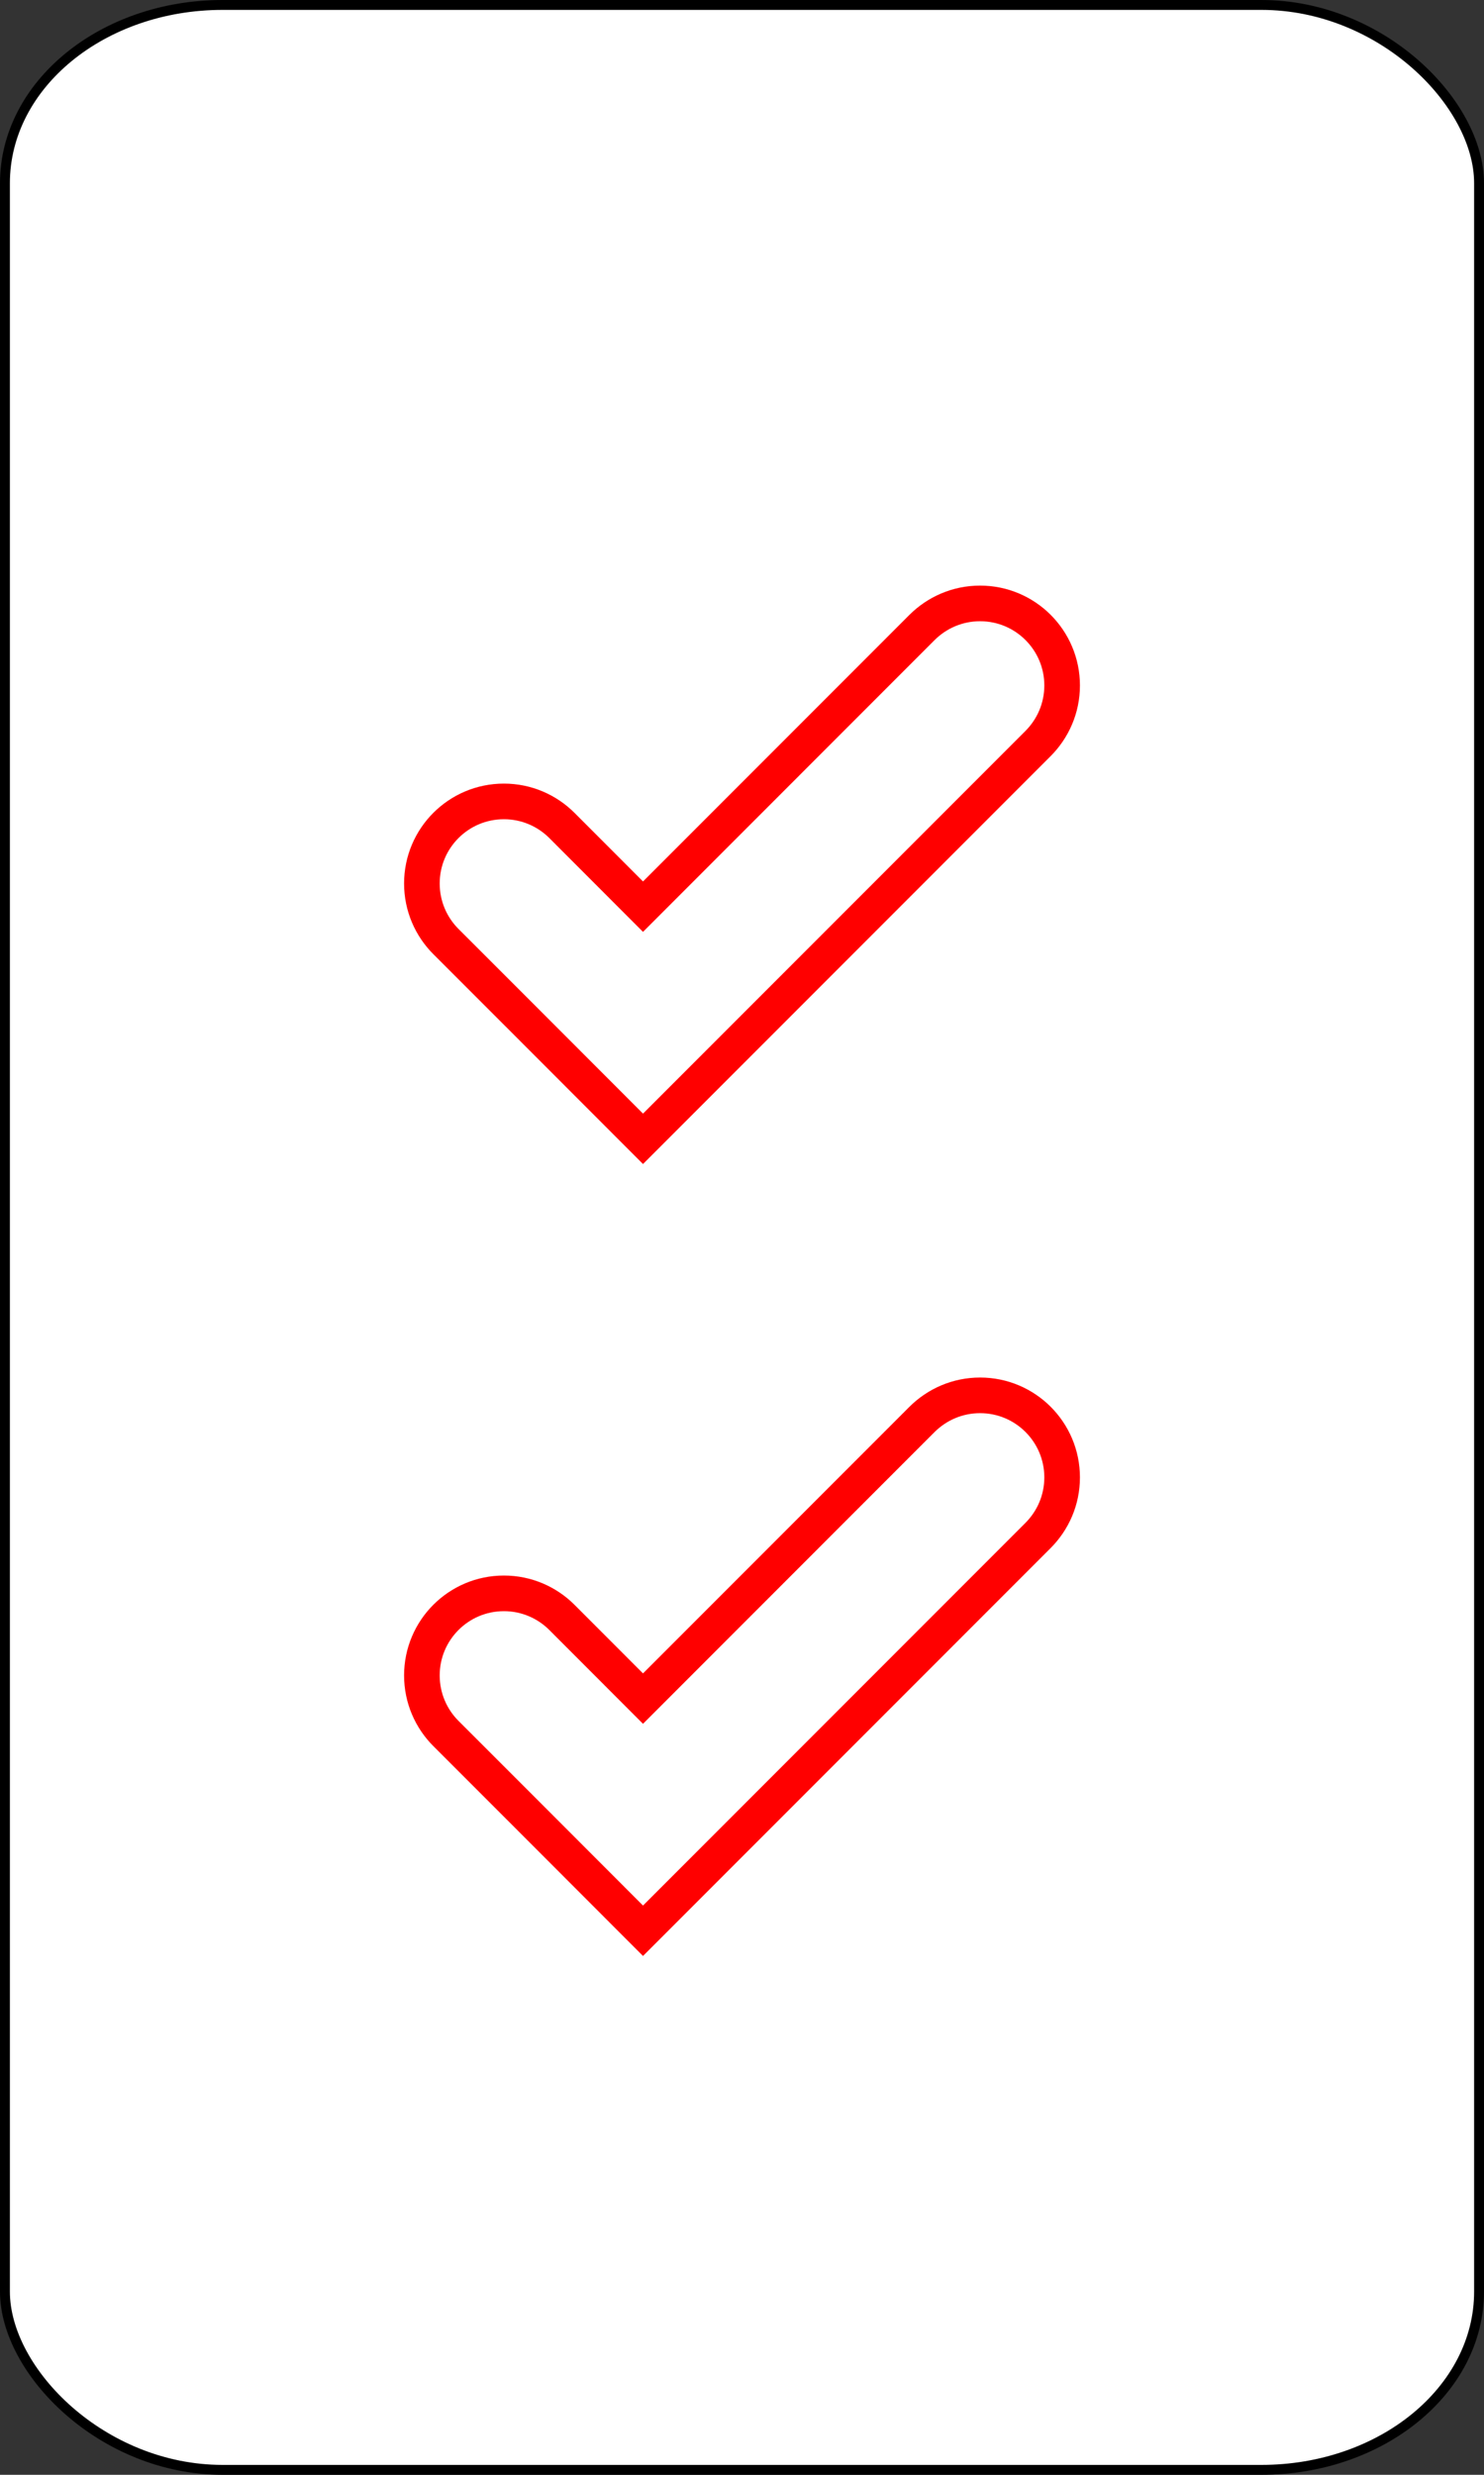 <?xml version="1.0" encoding="UTF-8" standalone="no"?>
<!-- Created with Emacs -->
<svg
   xmlns:svg="http://www.w3.org/2000/svg"
   xmlns="http://www.w3.org/2000/svg"
   version="1.0"
   width="75"
   height="125">
<rect width="100%" height="100%" fill="#333333" stroke="none"/>
<rect width="74.5" height="124.5" rx="11" ry="9" x="0.25" y="0.25"
style="fill:#ffffff;fill-opacity:1;stroke:#000000;stroke-width:0.5" />
<g>
<path d="m 28.358,70.16 -5.861,5.861 -5.861,-5.866 -4.102,-4.1 c -0.747,-0.748 -1.212,-1.785 -1.212,-2.93 0,-2.289 1.854,-4.146 4.146,-4.146 1.143,0 2.18,0.465 2.93,1.214 l 4.099,4.102 14.102,-14.103 c 0.754,-0.749 1.787,-1.214 2.934,-1.214 2.289,0 4.146,1.856 4.146,4.145 0,1.146 -0.467,2.18 -1.217,2.932 l -14.104,14.105 z"
   transform="translate(10,-18.5)"
   style="fill:#FFFFFF;stroke:#FF0000;stroke-width:1.8;" />
<path d="m 28.358,70.16 -5.861,5.861 -5.861,-5.866 -4.102,-4.1 c -0.747,-0.748 -1.212,-1.785 -1.212,-2.93 0,-2.289 1.854,-4.146 4.146,-4.146 1.143,0 2.18,0.465 2.93,1.214 l 4.099,4.102 14.102,-14.103 c 0.754,-0.749 1.787,-1.214 2.934,-1.214 2.289,0 4.146,1.856 4.146,4.145 0,1.146 -0.467,2.18 -1.217,2.932 l -14.104,14.105 z"
   transform="translate(10,21.5)"
   style="fill:#FFFFFF;stroke:#FF0000;stroke-width:1.8;" />
</g>
</svg>
